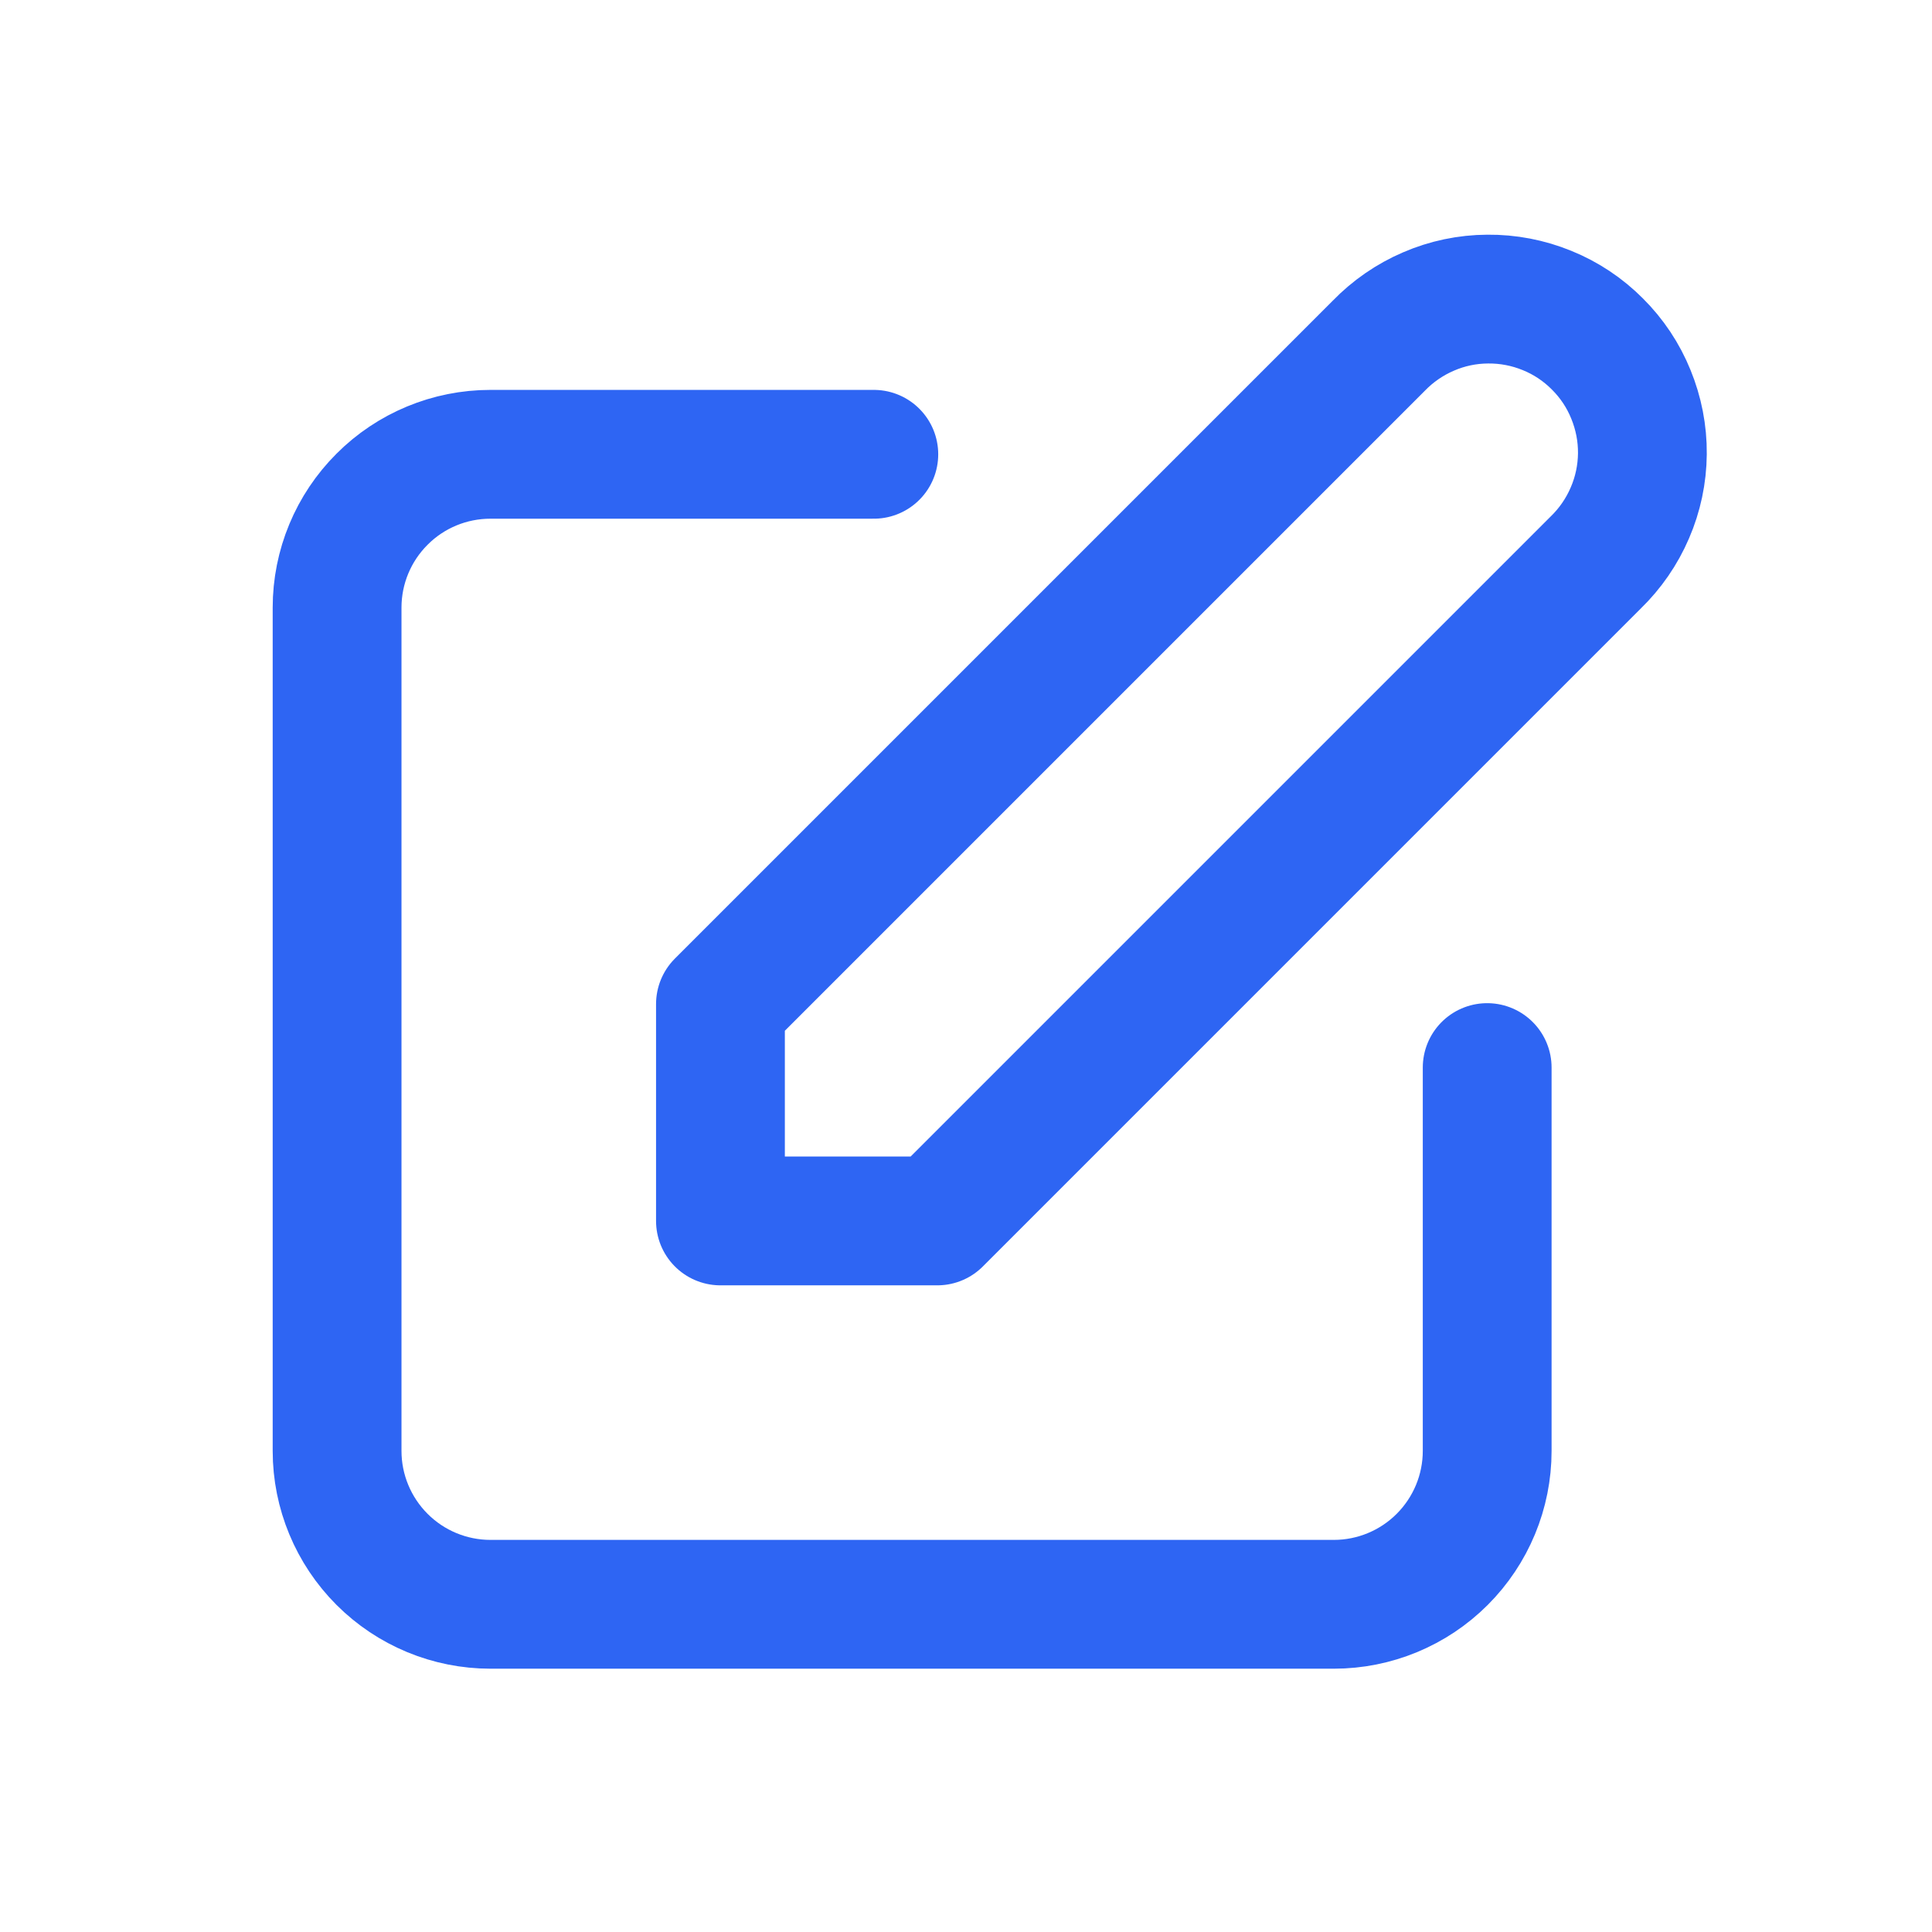 <svg width="21" height="21" viewBox="0 0 21 21" fill="none" xmlns="http://www.w3.org/2000/svg">
<path d="M9.498 4.938H5.331C4.889 4.938 4.465 5.113 4.153 5.426C3.84 5.738 3.664 6.162 3.664 6.604V15.771C3.664 16.213 3.84 16.637 4.153 16.95C4.465 17.262 4.889 17.438 5.331 17.438H14.498C14.94 17.438 15.364 17.262 15.676 16.95C15.989 16.637 16.165 16.213 16.165 15.771V11.604M14.986 3.759C15.14 3.6 15.324 3.473 15.527 3.386C15.73 3.298 15.949 3.252 16.171 3.251C16.392 3.249 16.611 3.291 16.816 3.375C17.021 3.458 17.207 3.582 17.363 3.739C17.52 3.895 17.644 4.081 17.727 4.286C17.811 4.491 17.854 4.71 17.852 4.932C17.85 5.153 17.804 5.372 17.716 5.575C17.629 5.778 17.502 5.962 17.343 6.116L10.188 13.271H7.831V10.914L14.986 3.759Z" stroke="#2E65F3" stroke-width="1.4" stroke-linecap="round" stroke-linejoin="round"/>
</svg>
